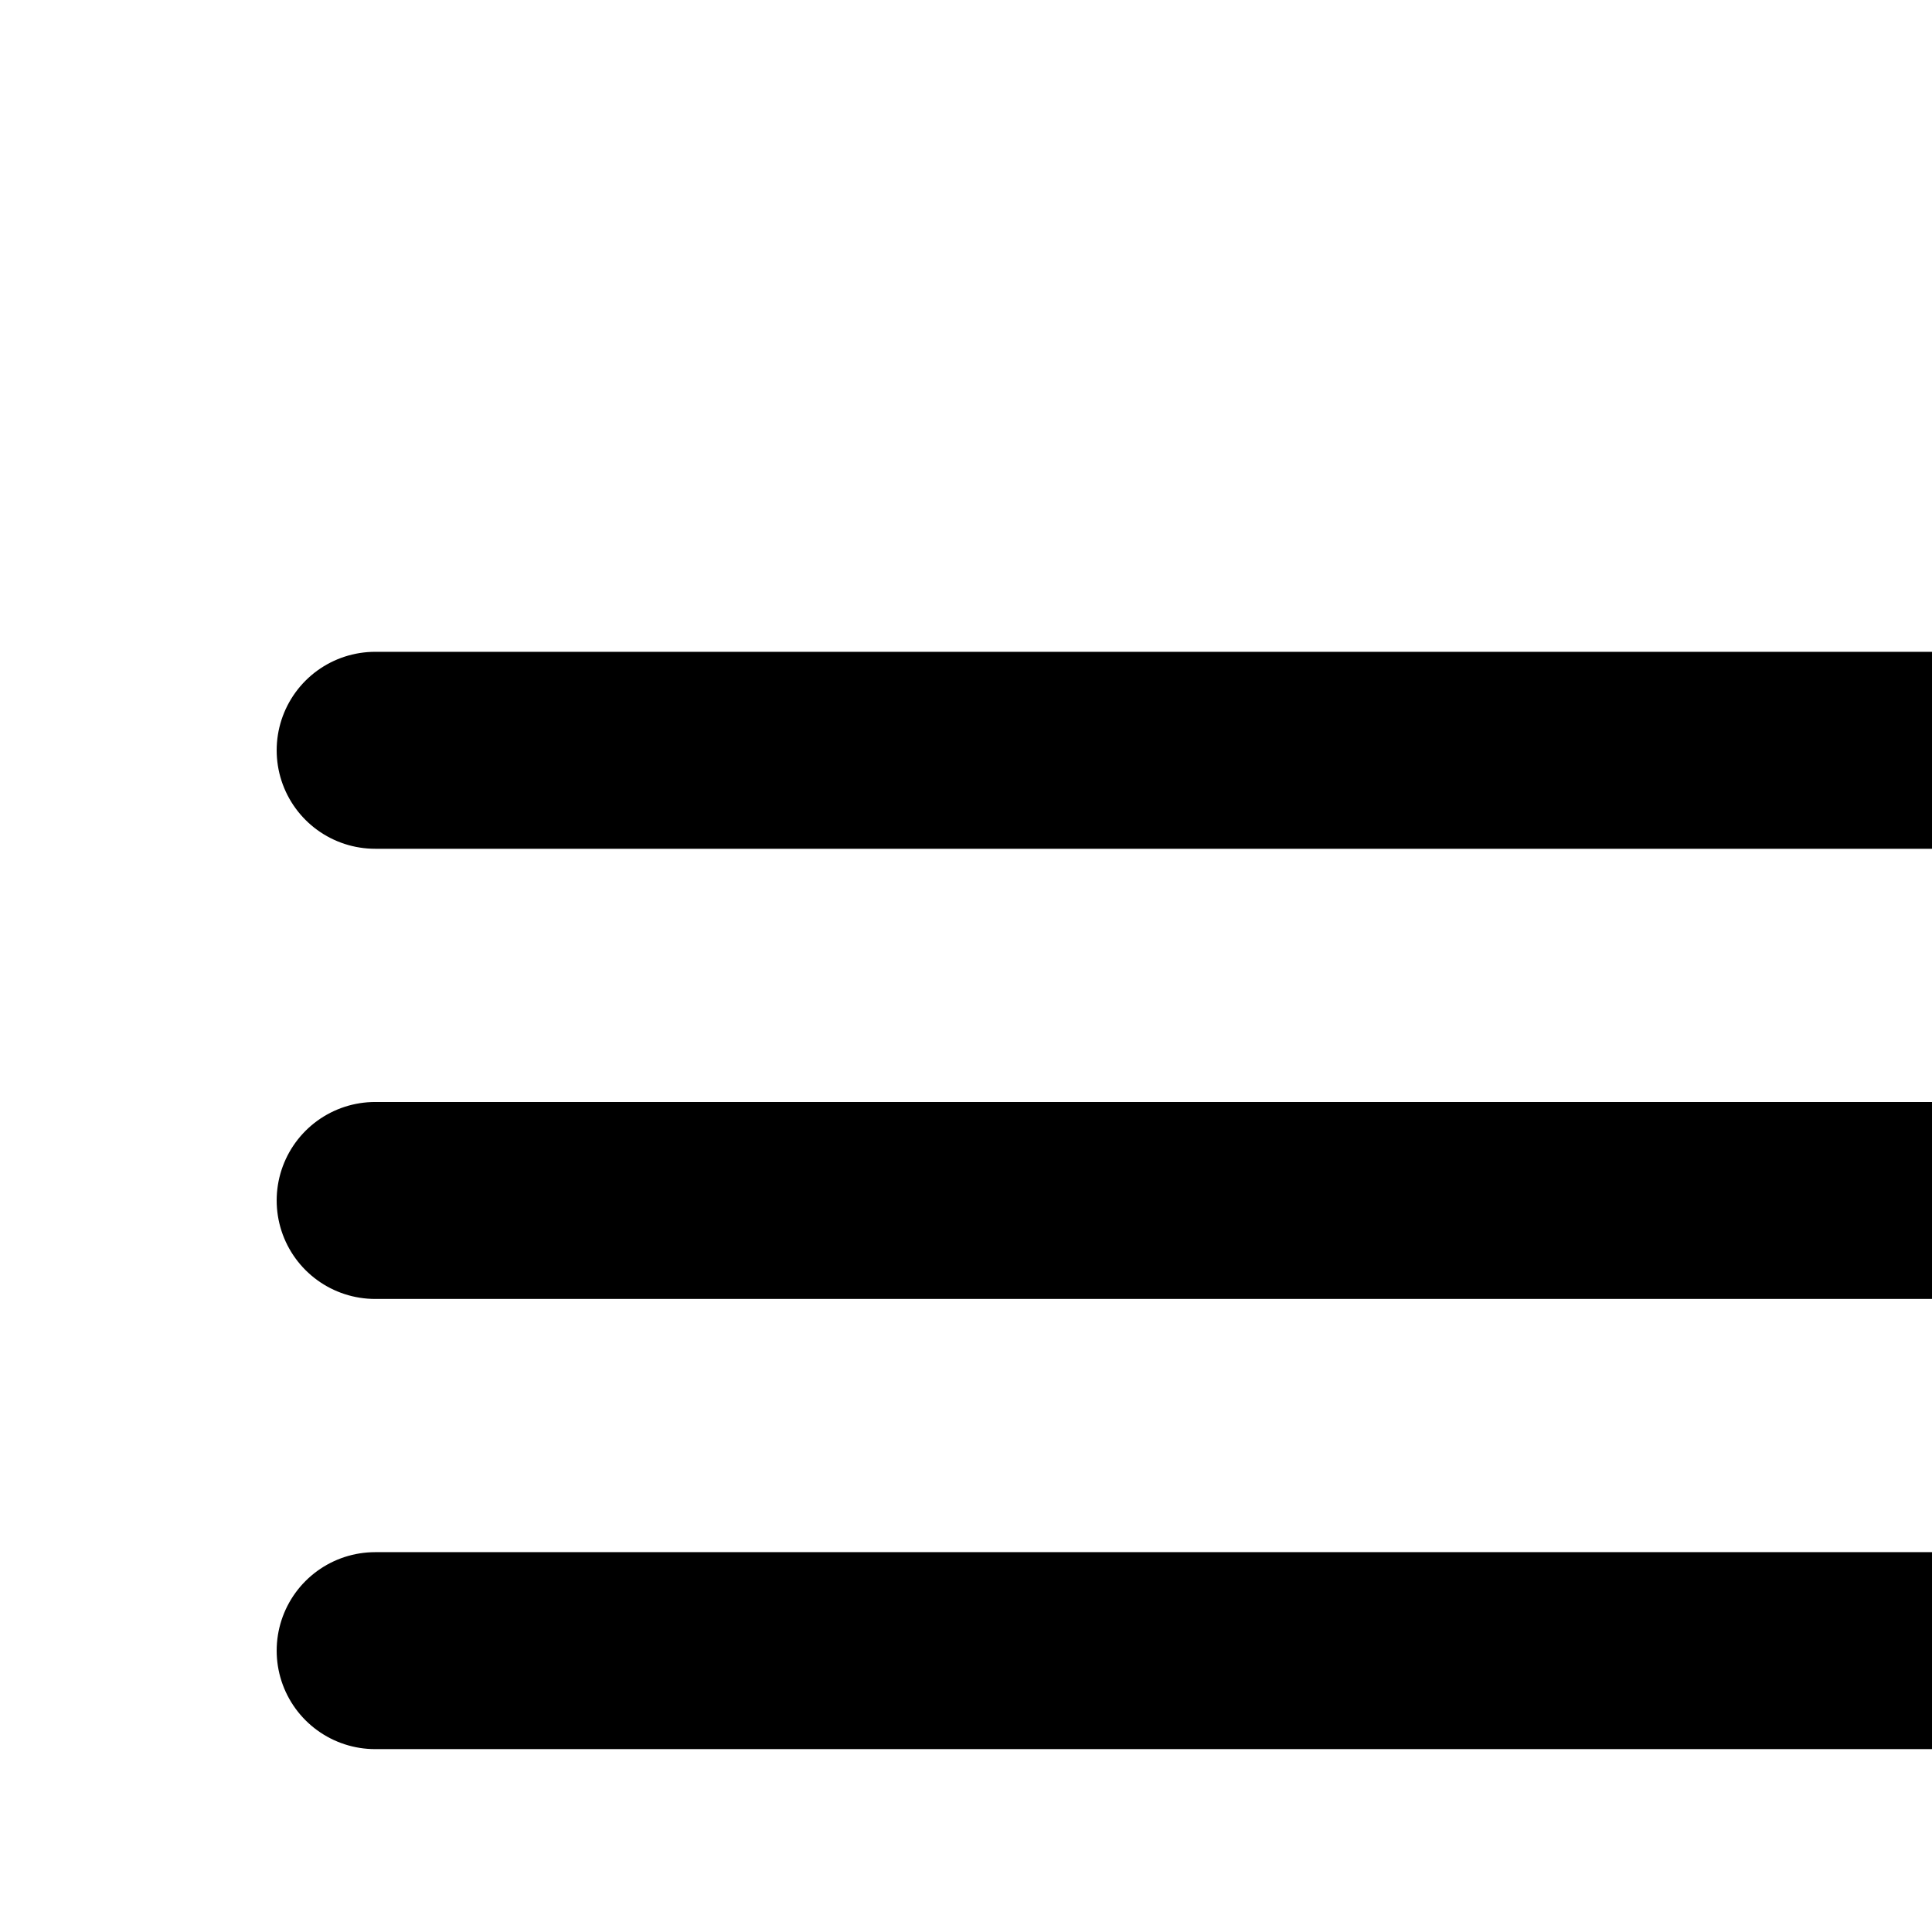 <svg xmlns="http://www.w3.org/2000/svg" class="ionicon" viewBox="0 0 412 412"><path fill="none" stroke="currentColor" stroke-linecap="round" stroke-miterlimit="10" stroke-width="42" d="M80 160h352M80 256h352M80 352h352"/></svg>